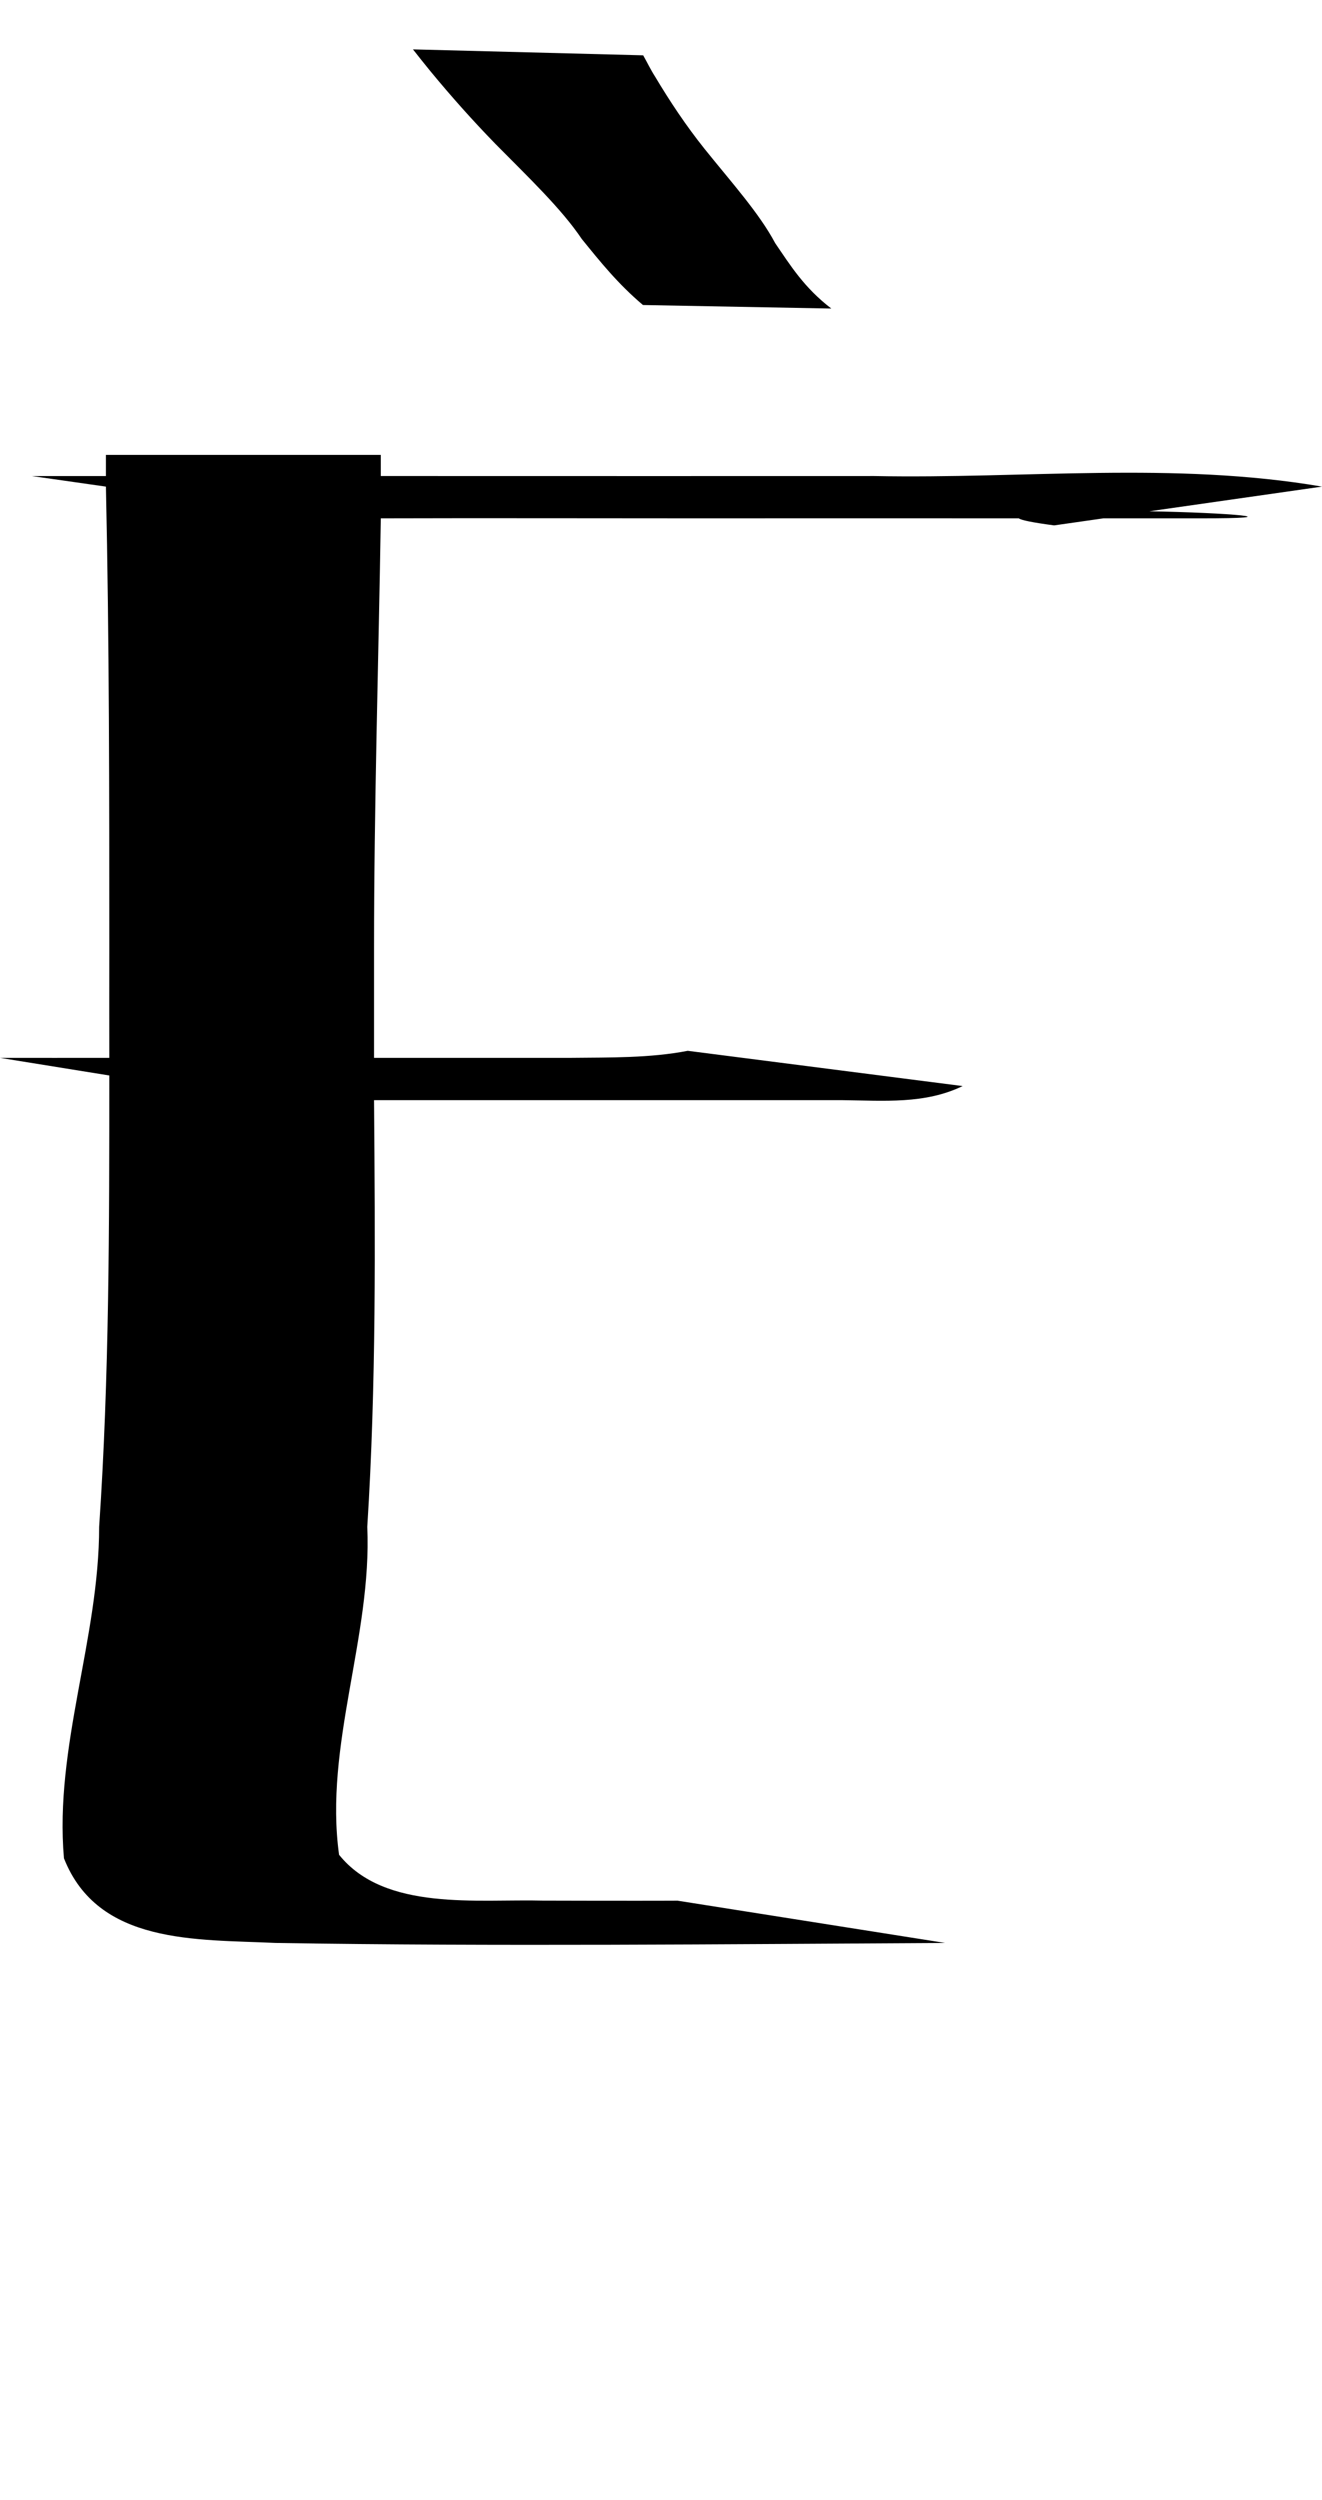 <?xml version="1.0" encoding="UTF-8" standalone="no"?>
<!-- Created with Inkscape (http://www.inkscape.org/) -->

<svg xmlns:dc="http://purl.org/dc/elements/1.1/" xmlns:cc="http://creativecommons.org/ns#" xmlns:rdf="http://www.w3.org/1999/02/22-rdf-syntax-ns#" xmlns:svg="http://www.w3.org/2000/svg" xmlns="http://www.w3.org/2000/svg" xmlns:xlink="http://www.w3.org/1999/xlink" xmlns:sodipodi="http://sodipodi.sourceforge.net/DTD/sodipodi-0.dtd" xmlns:inkscape="http://www.inkscape.org/namespaces/inkscape" version="1.1" width="528.982" height="1000" id="svg4626" inkscape:version="0.91 r13725" sodipodi:docname="font_bold_raw.svg">
<g transform="translate(-17598.357,0)"><path style="color:#000000;display:inline;overflow:visible;visibility:visible;fill:#000000;fill-opacity:1;fill-rule:nonzero;stroke:none;stroke-width:1px;marker:none;enable-background:accumulate" d="m 17763.596,19.747 c 2.257,2.916 4.604,5.787 6.905,8.639 8.305,10.083 17.016,19.856 26.179,29.267 13.134,13.294 26.404,25.921 34.438,37.907 7.402,9.12 14.443,17.933 24.508,26.446 l 75.375,1.413 c -10.922,-8.384 -16.338,-17.205 -22.477,-26.182 -6.319,-11.922 -17.602,-24.428 -28.209,-37.642 -7.447,-9.313 -13.857,-18.957 -19.814,-28.914 -1.806,-2.821 -3.16,-5.682 -4.785,-8.551 l -92.12,-2.379 z m -122.858,162.204 c 0,2.816 0,5.649 0,8.463 -9.884,-0.025 -19.769,0.042 -29.653,0 l 29.653,4.229 c 1.354,61.448 1.354,123.309 1.354,184.771 0,14.588 -0.05,29.143 0,43.725 -14.623,-0.012 -29.112,0.045 -43.735,0 l 43.735,7.052 c 0,60.206 0,120.435 -4.062,180.54 0,44.654 -17.963,88.014 -14.082,132.584 13.676,34.637 52.989,32.357 84.628,33.851 89.142,1.449 178.78,0.492 267.967,0 l -107.196,-16.926 c 2.708,0.045 -26.223,0.09 -50.777,0 -0.902,0.005 -1.354,-0.005 -2.708,0 -26.404,-0.722 -63.55,4.423 -81.83,-18.336 -6.048,-43.568 13.225,-87.353 11.284,-131.174 3.611,-57.017 3.16,-113.594 2.708,-170.667 24.509,-0.022 48.791,0.005 73.345,0 37.913,-0.008 76.278,-0.019 114.236,0 16.384,0.181 32.858,1.656 47.934,-5.642 l -109.994,-14.105 c -15.121,2.947 -31.234,2.64 -46.535,2.821 -26.449,0.013 -52.582,-0.006 -78.986,0 0,-14.624 0,-29.095 0,-43.725 0,-57.241 1.806,-114.846 2.708,-172.077 42.337,-0.135 84.583,0.005 126.965,0 42.562,-0.033 85.711,-0.028 128.319,0 0.902,0.718 5.371,1.647 14.127,2.821 l 19.724,-2.821 c 5.145,0.004 10.381,-0.004 15.526,0 7.493,0.002 15.076,-0.008 22.568,0 39.764,0.045 11.825,-2.284 -19.724,-2.821 l 69.102,-9.873 c -59.308,-10.14 -119.202,-3.047 -179.141,-4.229 -58.721,0.038 -117.577,0.011 -176.297,0 -7.041,-0.006 -14.128,0.004 -21.169,0 0,-2.812 0,-5.649 0,-8.463 l -109.994,0 z" id="path5266" inkscape:connector-curvature="0"/></g></svg>